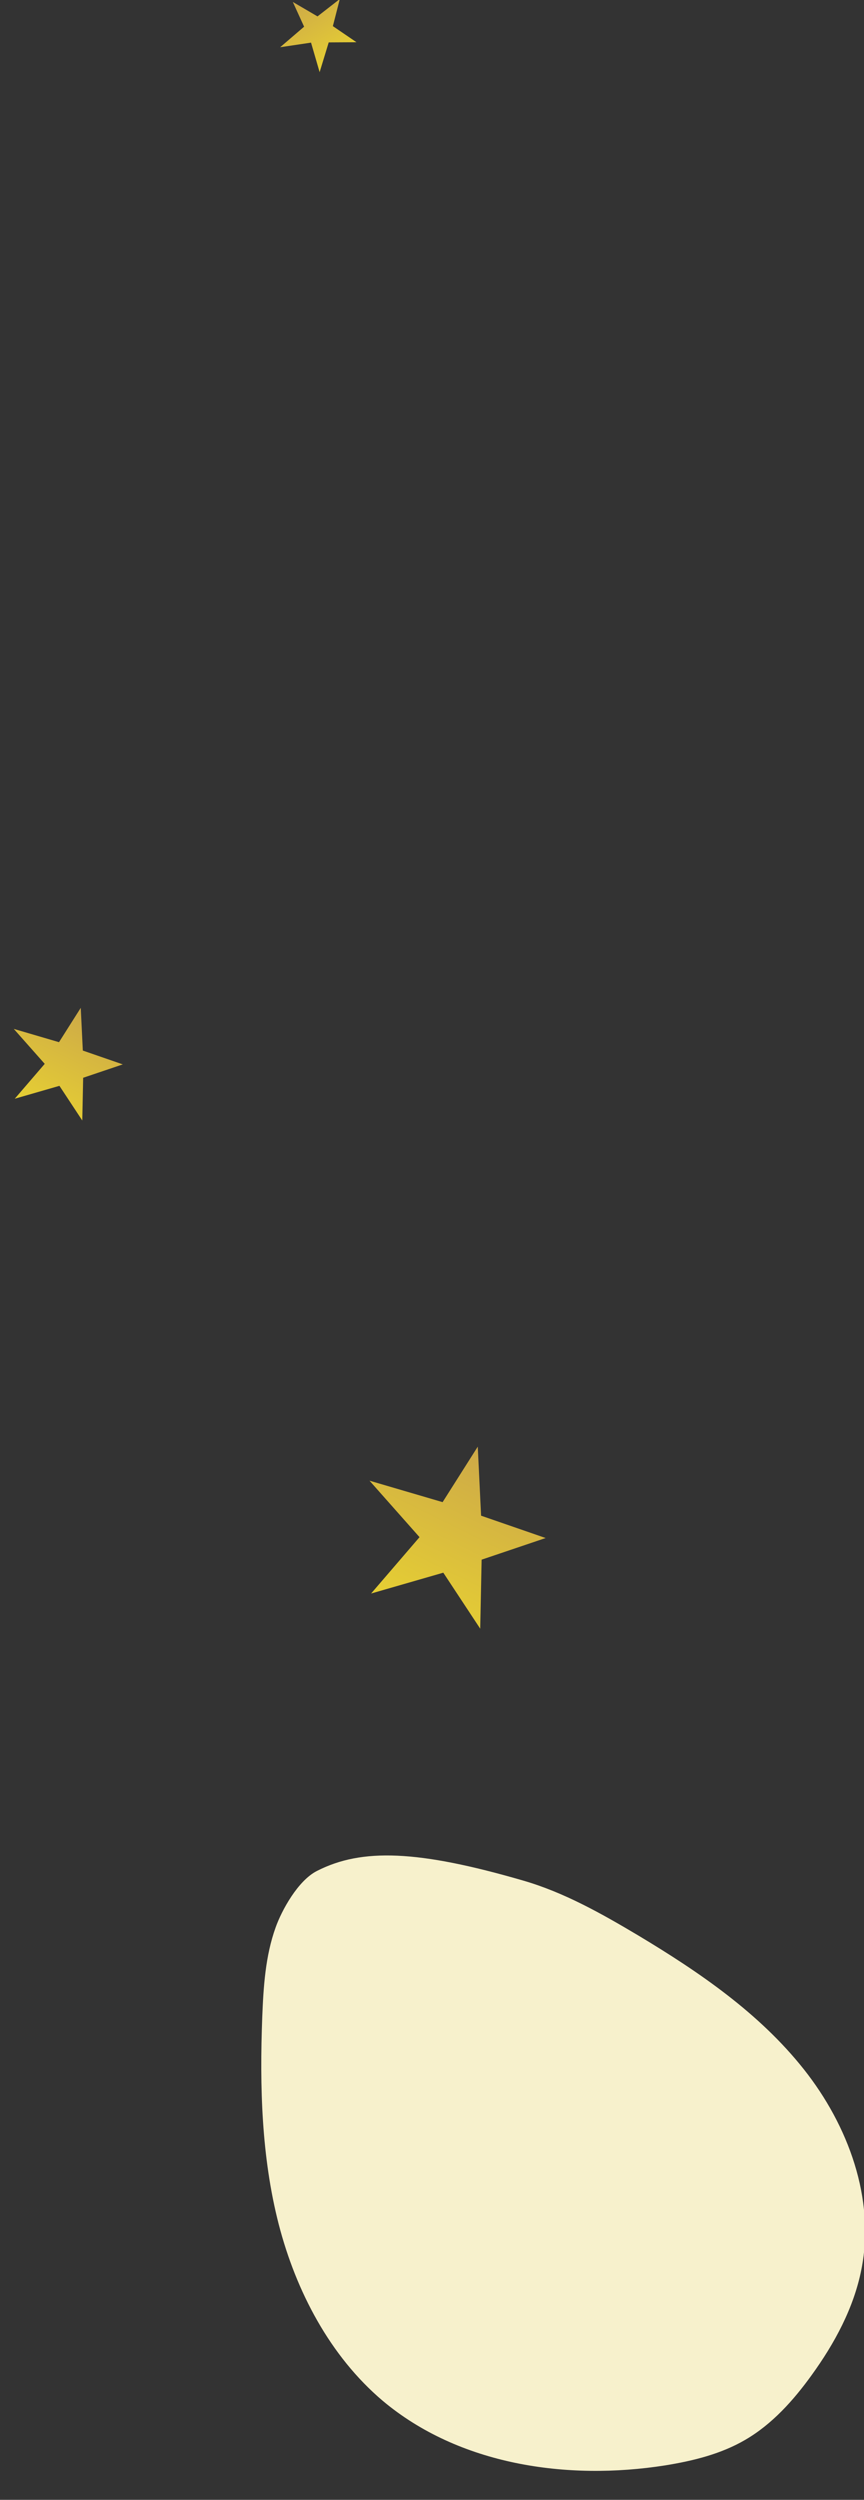 <svg xmlns="http://www.w3.org/2000/svg" width="320" height="925" viewBox="0 0 320 925"><rect x="0" y="0" width="320" height="925" fill="#333333" stroke="none"/><defs><linearGradient id="gu0da" x1="125.6" x2="191.85" y1="566.26" y2="566.26" gradientUnits="userSpaceOnUse"><stop offset="0" stop-color="#cda948"/><stop offset="1" stop-color="#e6cf33"/></linearGradient><linearGradient id="gu0db" x1="-2.57" x2="38.43" y1="392.7" y2="392.7" gradientUnits="userSpaceOnUse"><stop offset="0" stop-color="#cda948"/><stop offset="1" stop-color="#e6cf33"/></linearGradient><linearGradient id="gu0dc" x1="100.97" x2="128.4" y1="12.69" y2="12.69" gradientUnits="userSpaceOnUse"><stop offset="0" stop-color="#cda948"/><stop offset="1" stop-color="#e6cf33"/></linearGradient></defs><g><g transform="rotate(102.37 208 811)"><path fill="#f7f1cc" d="M98.576 849.557c1.04-15.742 5.72-30.966 10.711-45.983 8.424-25.062 18.511-50.02 35.254-70.526 16.744-20.506 41.182-36.144 67.701-36.662 14.56-.31 28.911 3.832 42.222 9.632 10.504 4.557 20.799 10.356 28.599 18.848 7.071 7.664 11.751 17.192 15.599 26.927 13.415 34.383 16.223 74.669-.936 107.395-11.959 22.577-32.654 39.975-55.533 51.575-22.983 11.599-48.254 17.812-73.525 22.369-11.023 1.968-22.359 3.728-33.486 2.279-6.656-.829-18.72-4.35-23.711-10.46-11.855-14.396-15.6-34.901-12.895-75.394z"/></g><g transform="rotate(116.41 162 568.5)"><path fill="url(#gu0da)" d="M125.6 569.884l24.19 2.525 4.93 27.778 10.477-25.884 26.654 6.787-18.797-20.518 12.48-21.465-23.11 10.89-17.719-17.677 3.235 25.095z"/></g><g transform="rotate(116.41 20.5 394)"><path fill="url(#gu0db)" d="M-2.57 394.947l14.97 1.562 3.05 17.191 6.485-16.019 16.495 4.2-11.633-12.697 7.724-13.284-14.303 6.74L9.253 371.7l2.003 15.53z"/></g><g transform="rotate(59.48 116.5 14)"><path fill="url(#gu0dc)" d="M100.97 14.192l10.015 1.046 2.041 11.5 4.338-10.716 11.036 2.81-7.783-8.495 5.167-8.887-9.568 4.509-7.336-7.319 1.34 10.39z"/></g></g></svg>